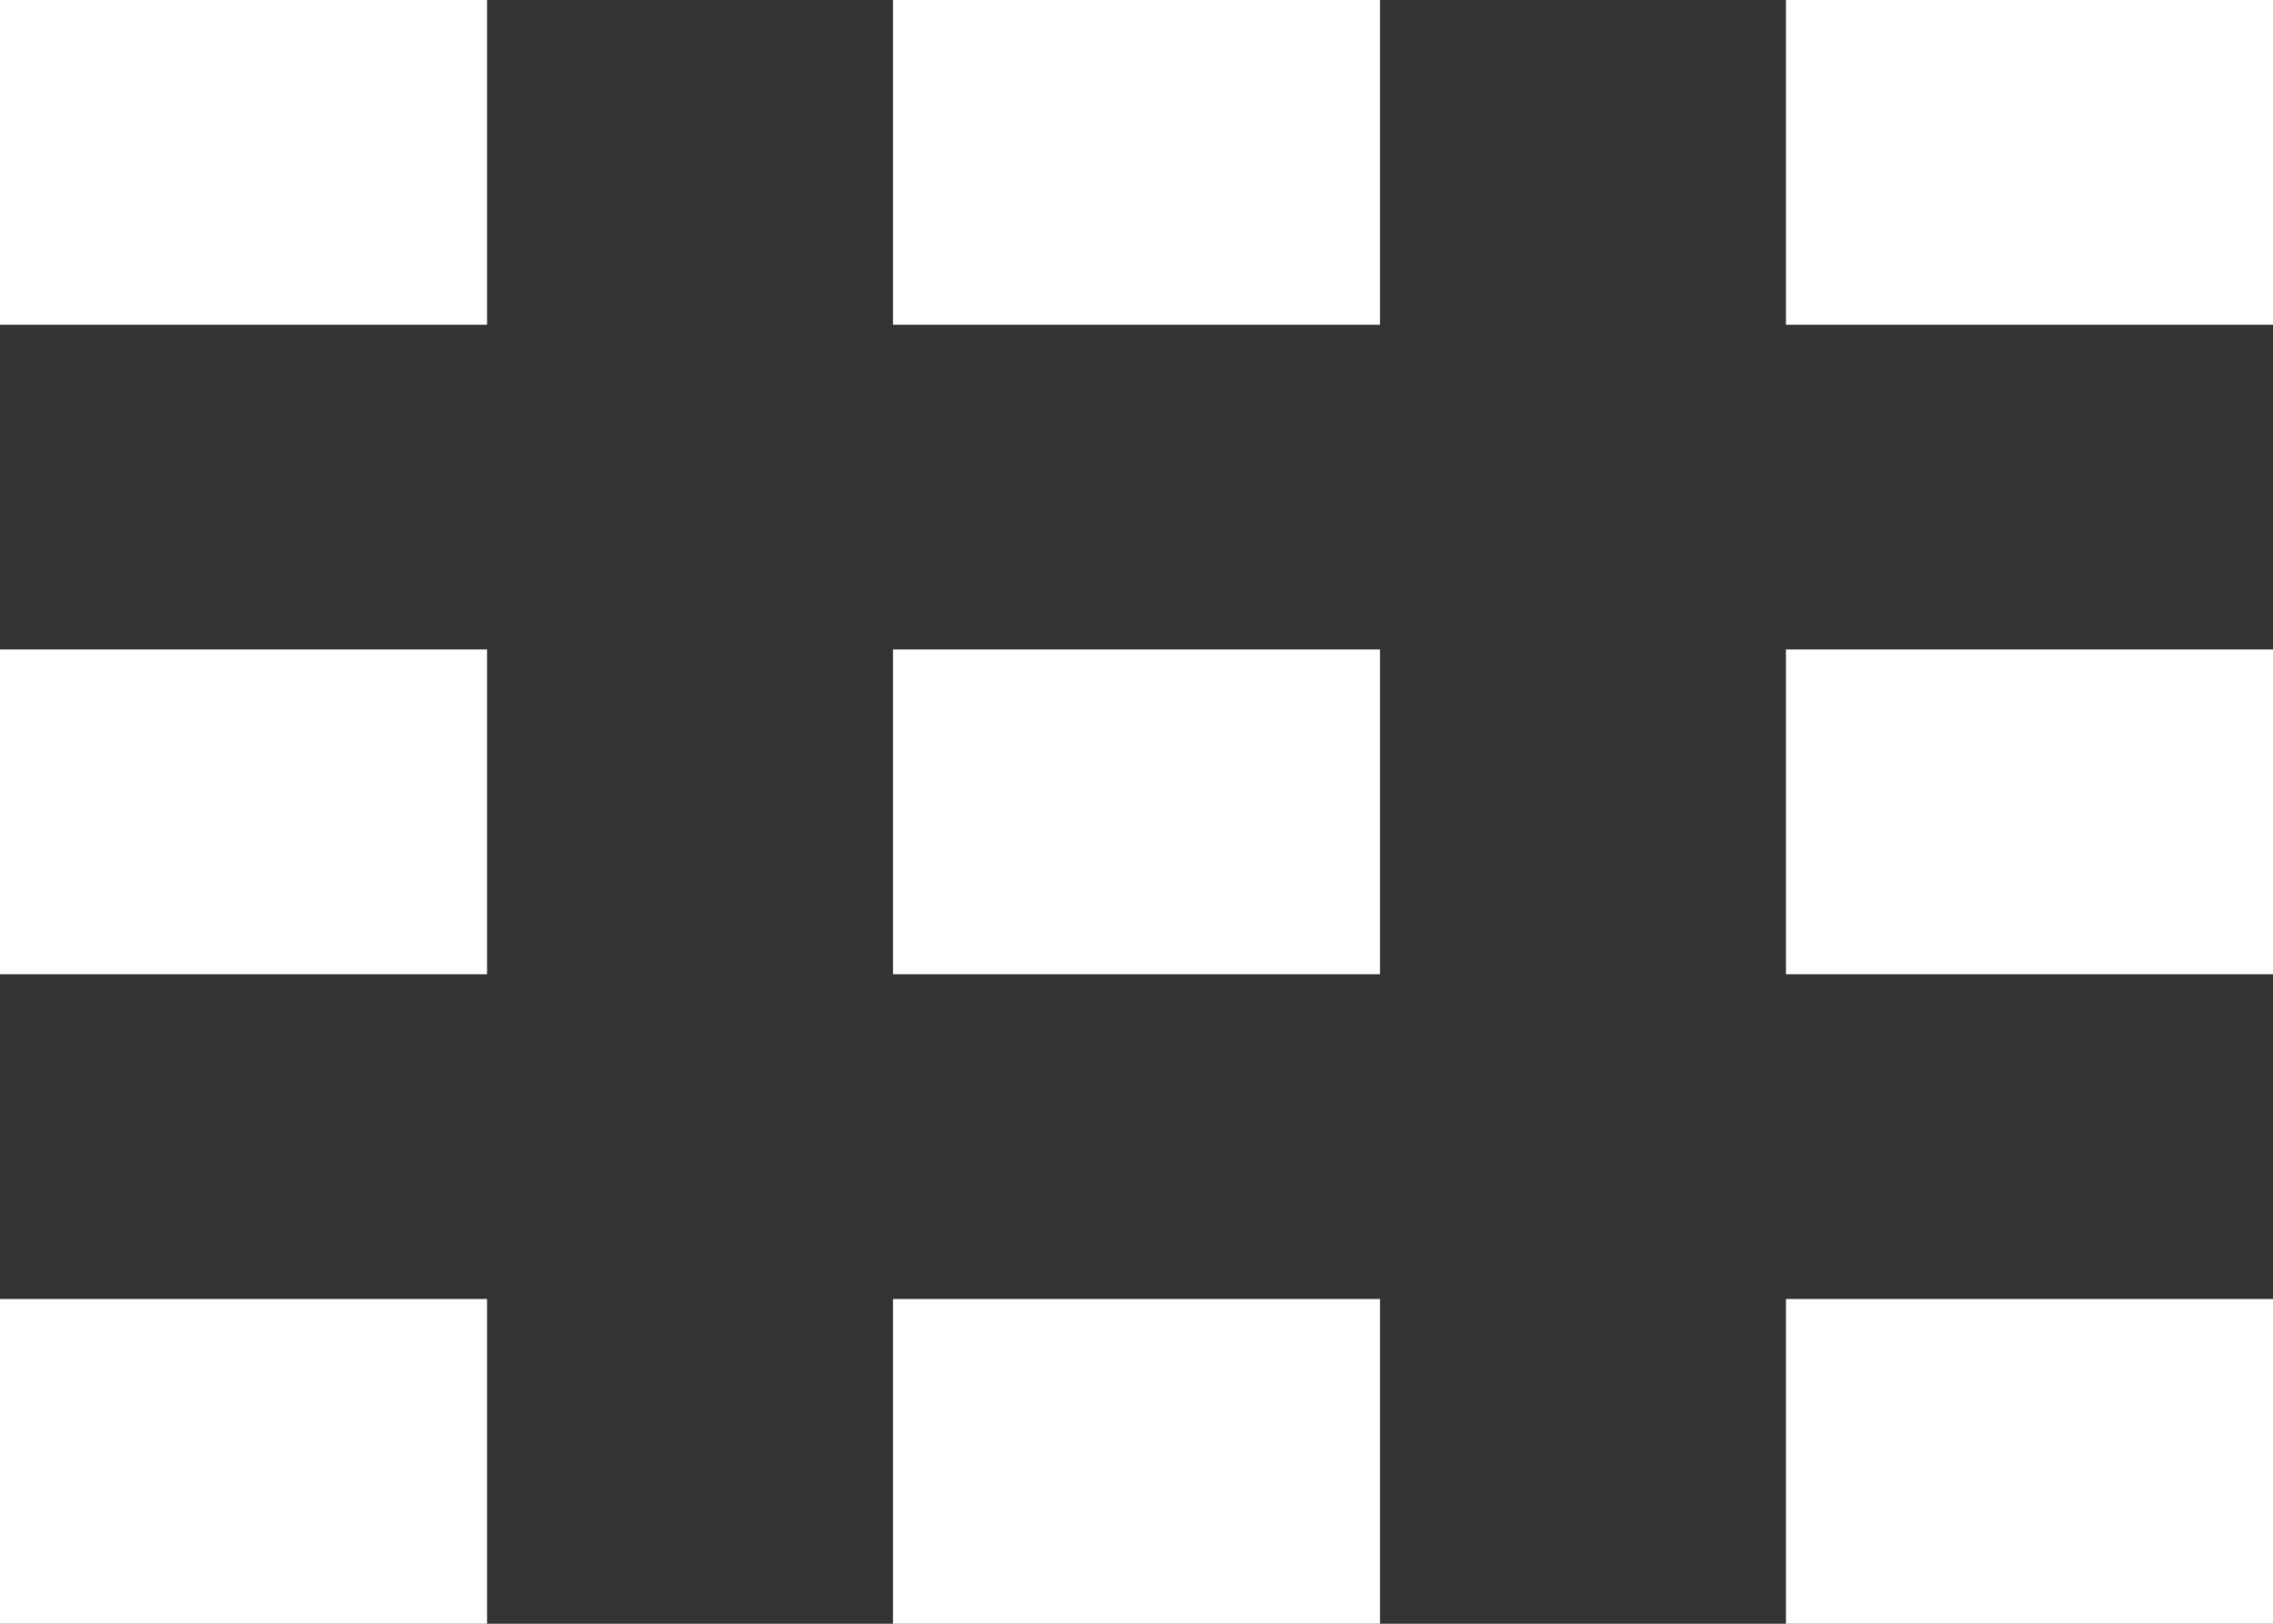<svg xmlns="http://www.w3.org/2000/svg" xmlns:xlink="http://www.w3.org/1999/xlink" preserveAspectRatio="xMidYMid" width="35" height="25" viewBox="0 0 35 25">
  <rect x="0" y="0" width="35" height="25" fill="#333333" stroke="none"/>
  <defs>
    <style>
      .cls-1 {
        fill: #fff;
        fill-rule: evenodd;
      }
    </style>
  </defs>
  <path d="M27.500,25.000 L27.500,20.000 L35.000,20.000 L35.000,25.000 L27.500,25.000 ZM27.500,10.000 L35.000,10.000 L35.000,15.000 L27.500,15.000 L27.500,10.000 ZM27.500,-0.000 L35.000,-0.000 L35.000,5.000 L27.500,5.000 L27.500,-0.000 ZM13.750,20.000 L21.250,20.000 L21.250,25.000 L13.750,25.000 L13.750,20.000 ZM13.750,10.000 L21.250,10.000 L21.250,15.000 L13.750,15.000 L13.750,10.000 ZM13.750,-0.000 L21.250,-0.000 L21.250,5.000 L13.750,5.000 L13.750,-0.000 ZM-0.000,20.000 L7.500,20.000 L7.500,25.000 L-0.000,25.000 L-0.000,20.000 ZM-0.000,10.000 L7.500,10.000 L7.500,15.000 L-0.000,15.000 L-0.000,10.000 ZM-0.000,-0.000 L7.500,-0.000 L7.500,5.000 L-0.000,5.000 L-0.000,-0.000 Z" class="cls-1"/>
</svg>
